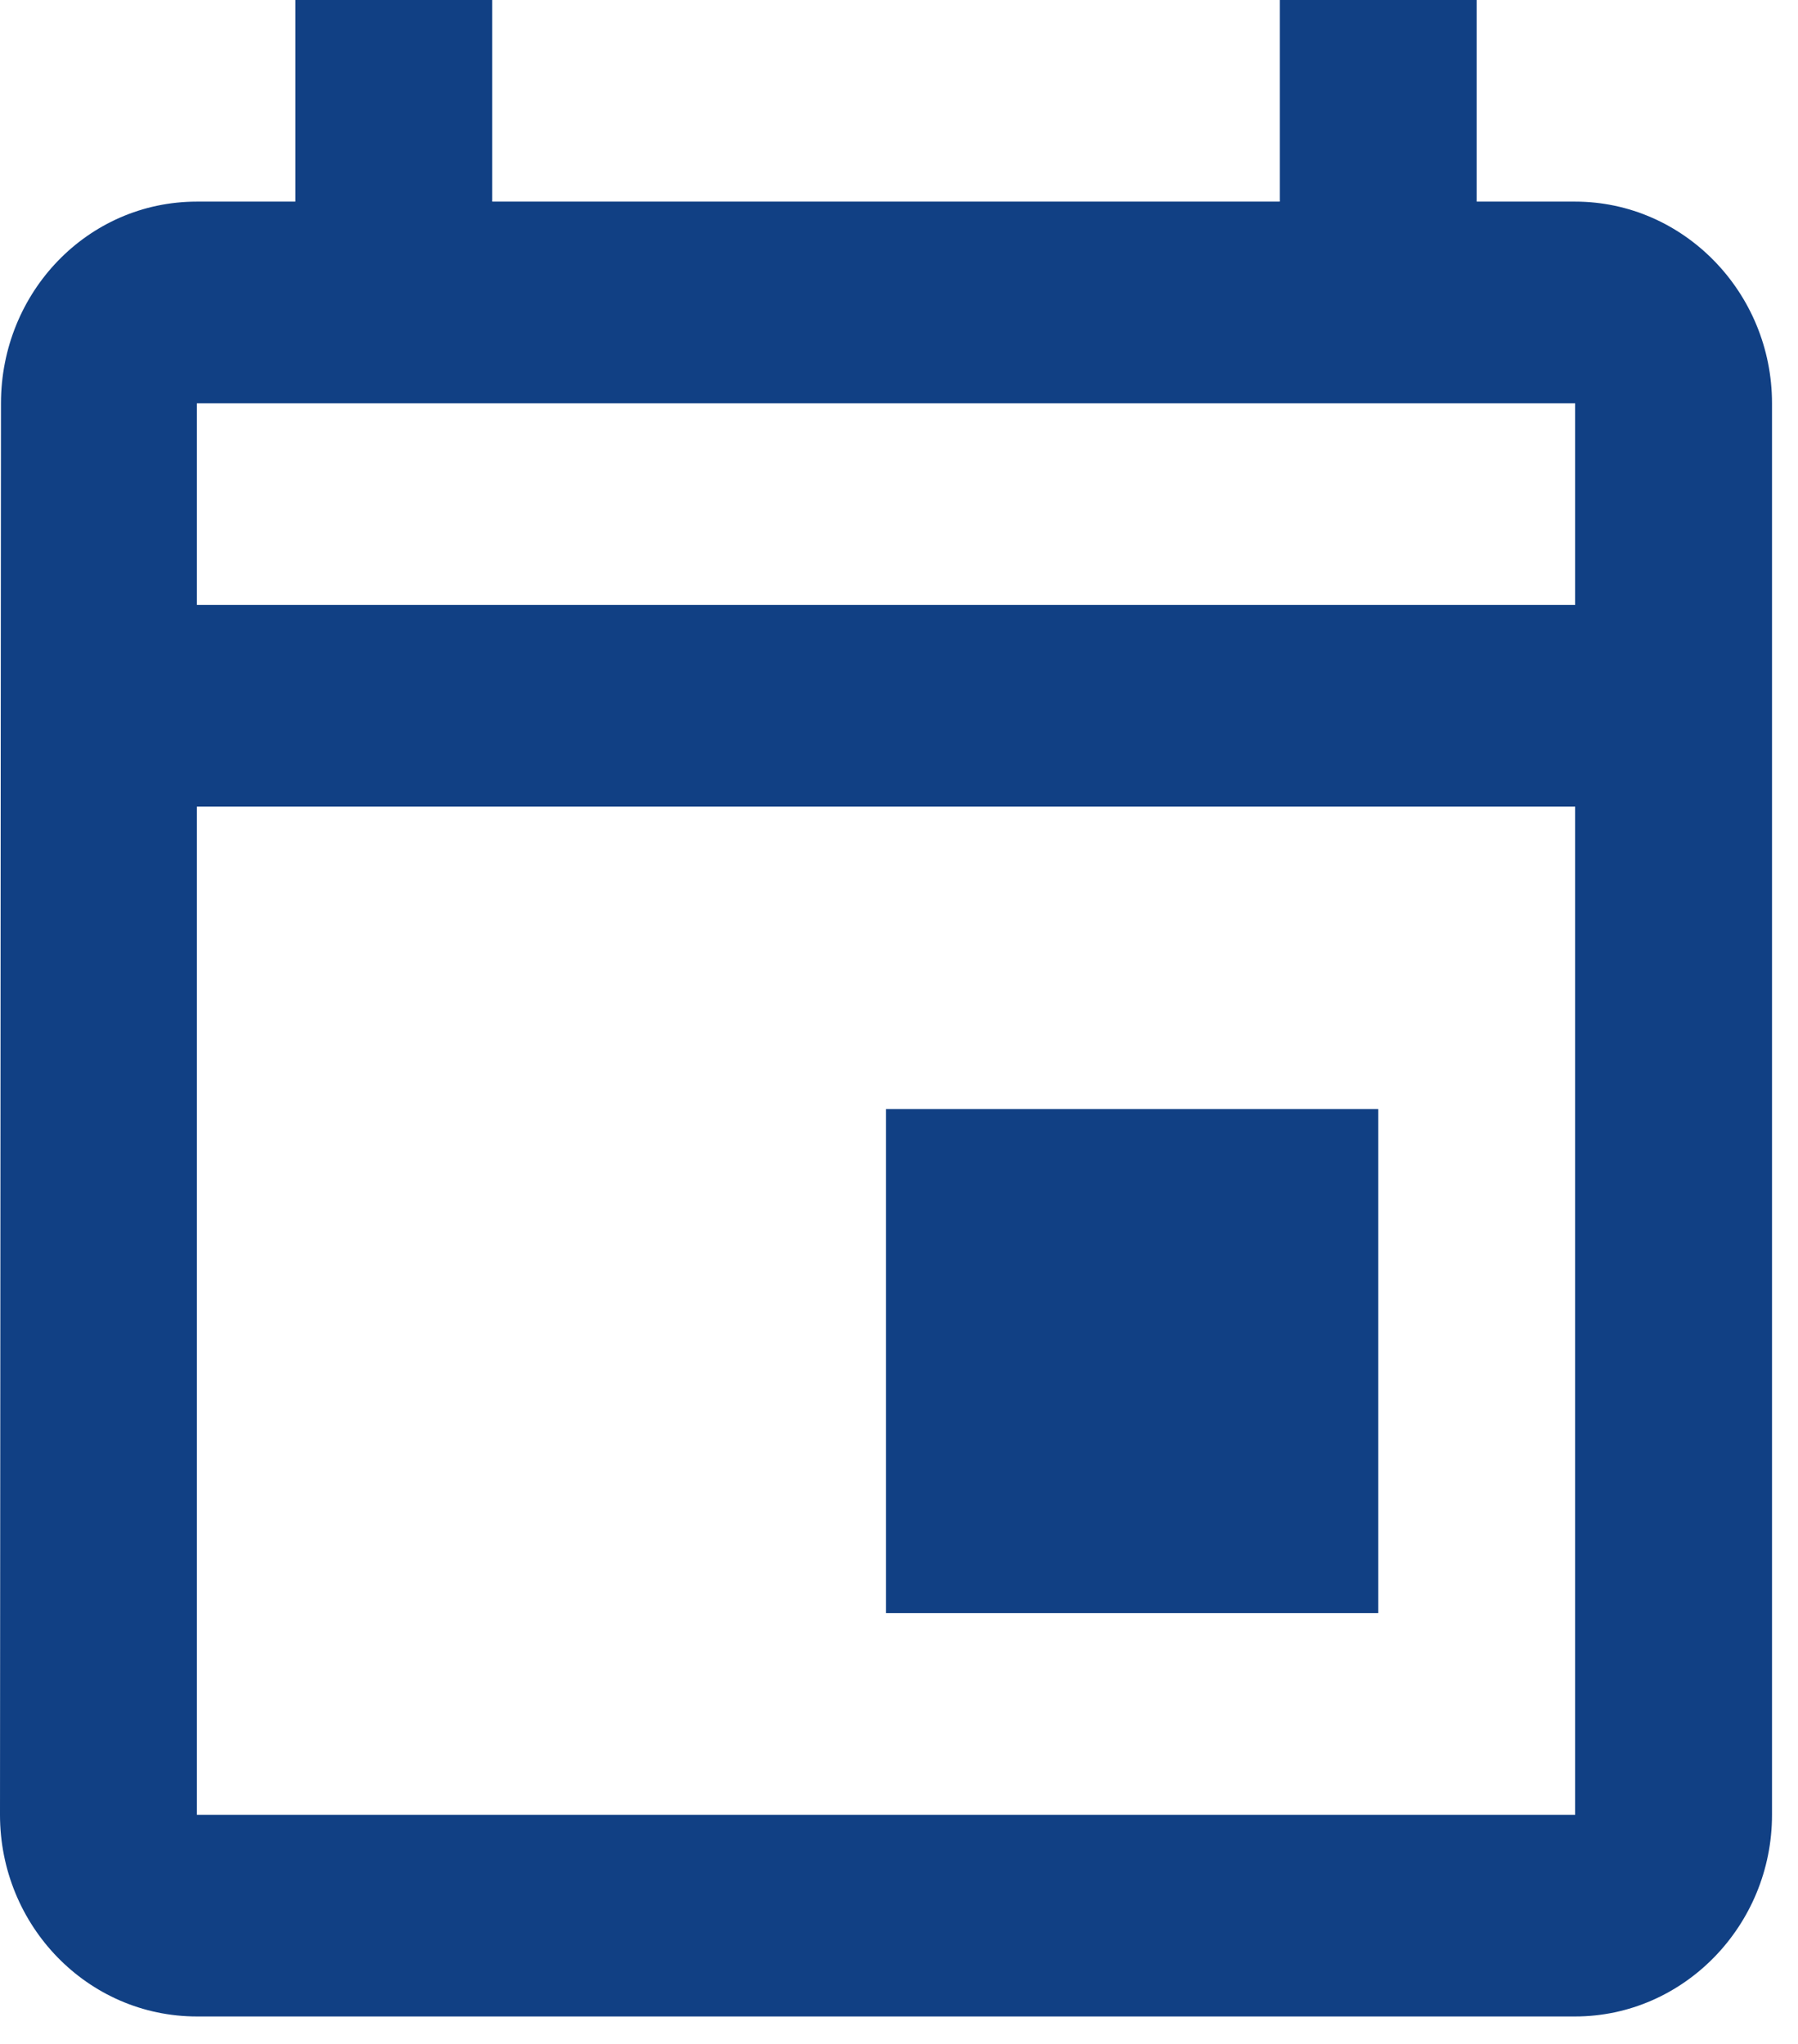 <svg width="22" height="25" viewBox="0 0 22 25" fill="none" xmlns="http://www.w3.org/2000/svg">
<path d="M19.273 2.466H18.068V0H15.659V2.466H6.023V0H3.614V2.466H2.409C1.072 2.466 0.012 3.576 0.012 4.933L0 22.198C0 23.554 1.072 24.664 2.409 24.664H19.273C20.598 24.664 21.682 23.554 21.682 22.198V4.933C21.682 3.576 20.598 2.466 19.273 2.466ZM19.273 22.198H2.409V9.866H19.273V22.198ZM19.273 7.399H2.409V4.933H19.273V7.399ZM10.841 13.565H16.864V19.731H10.841V13.565Z" fill="#114084"/>
</svg>
